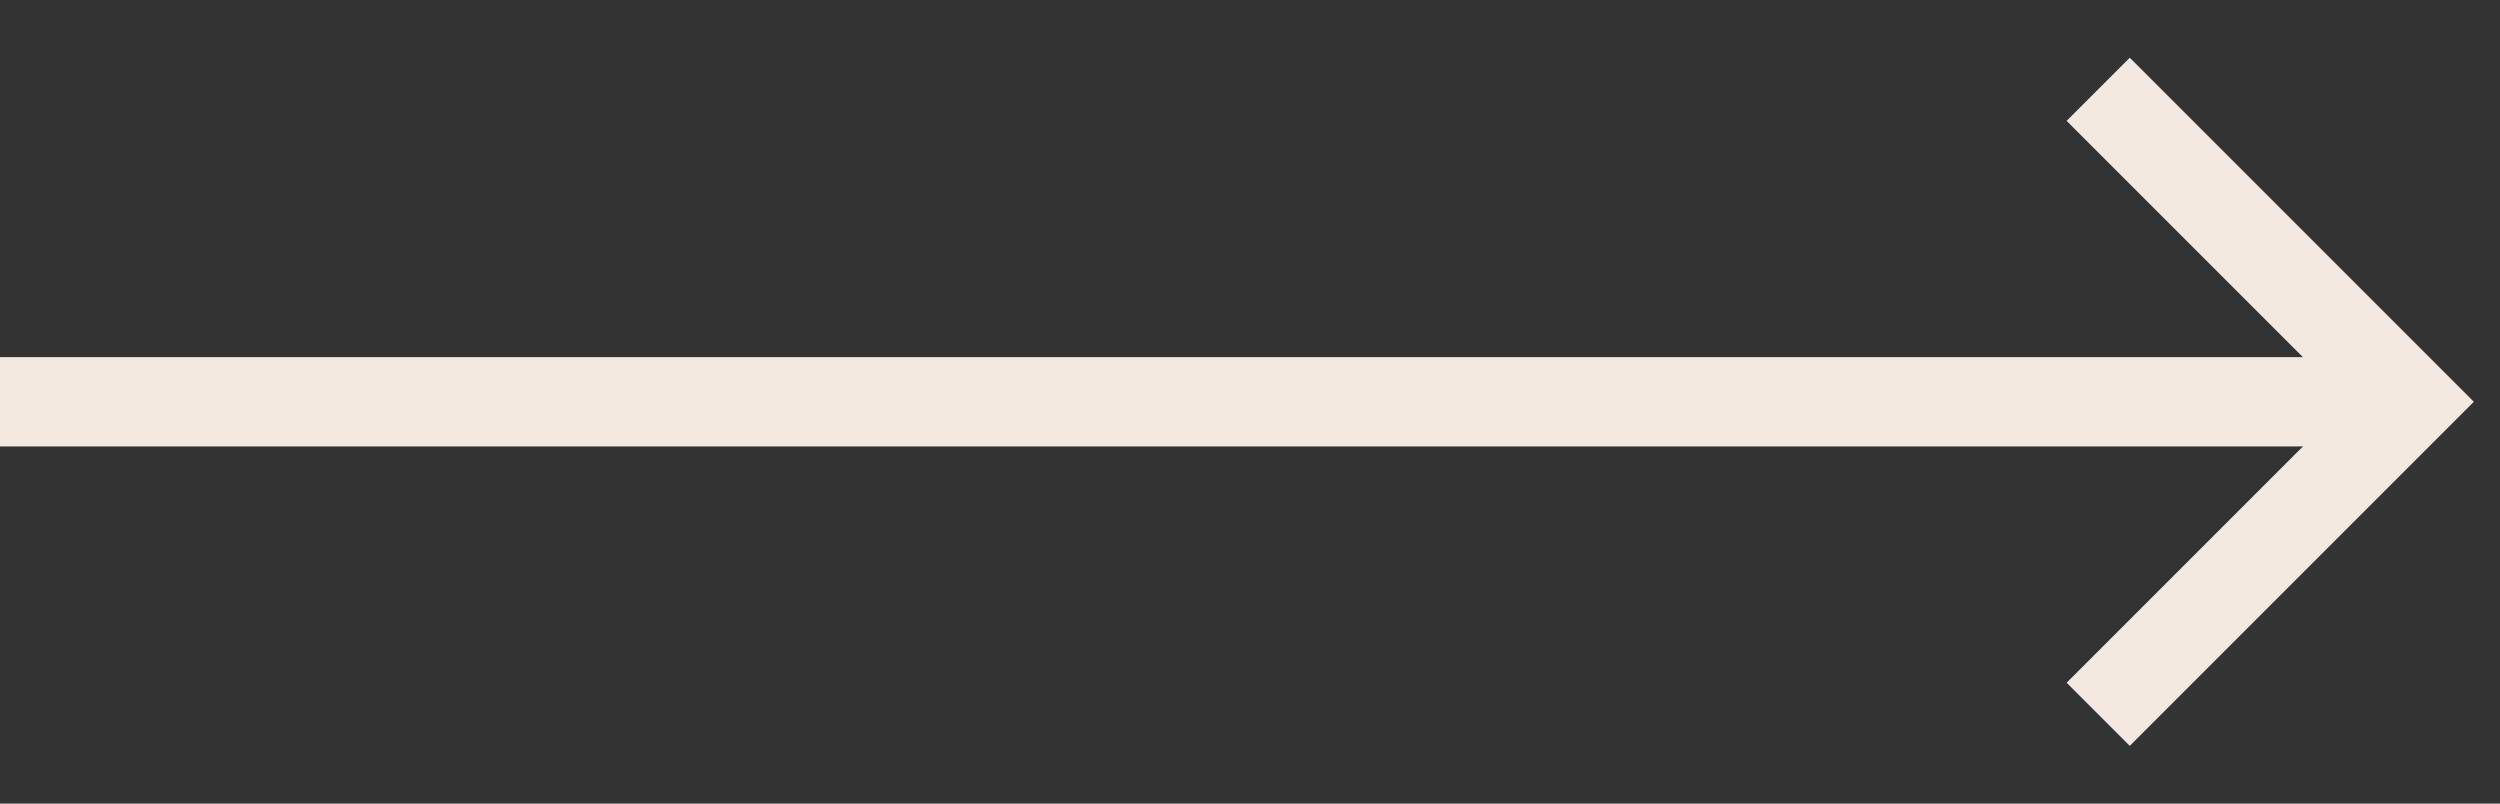 <svg width="28" height="9" viewBox="0 0 28 9" fill="none" xmlns="http://www.w3.org/2000/svg">
<rect x="0" y="0" width="28" height="9" fill="#333333" stroke="none"/>
<path d="M0 4.5H27" stroke="#F3E9E0"/>
<path d="M23.5 1L27 4.5L23.5 8" stroke="#F3E9E0"/>
</svg>
